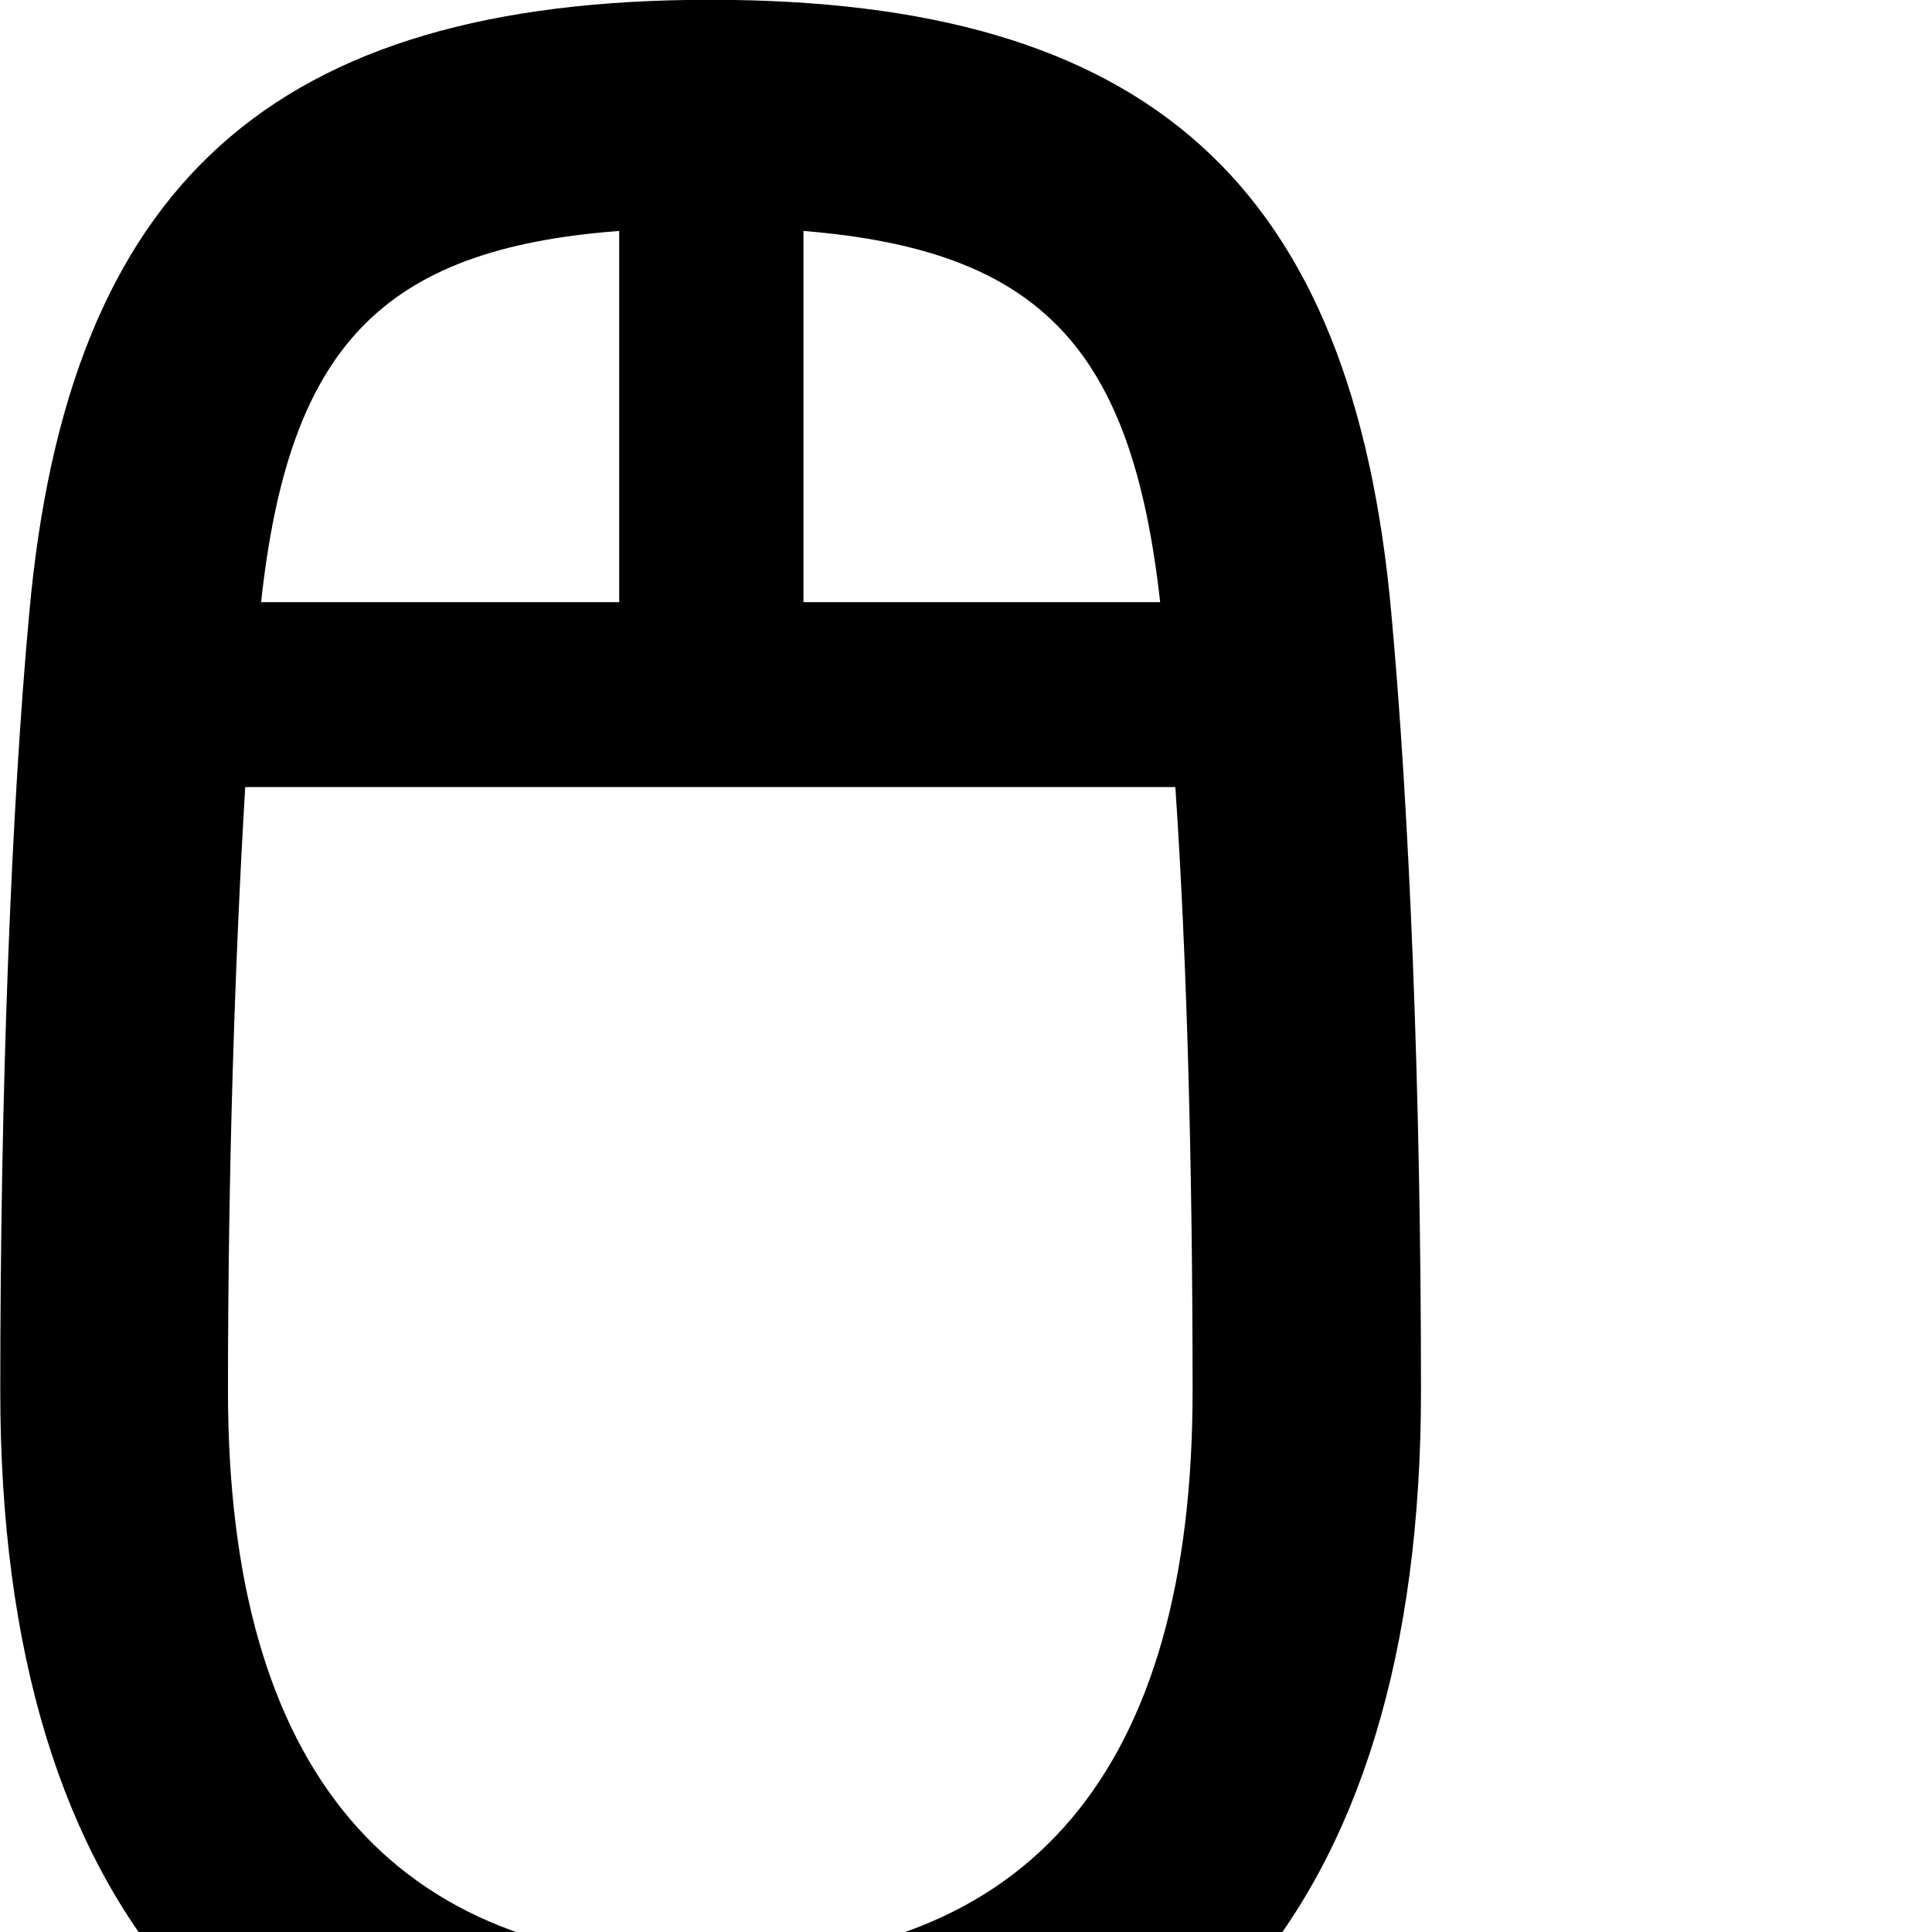 <svg xmlns="http://www.w3.org/2000/svg" viewBox="0 0 28 28" width="28" height="28">
  <path d="M10.294 31.747C17.024 31.747 20.594 27.717 20.594 20.157C20.594 15.777 20.424 11.717 20.164 8.887C19.604 2.667 16.654 -0.003 10.294 -0.003C3.954 -0.003 0.984 2.667 0.424 8.887C0.164 11.717 0.004 15.777 0.004 20.157C0.004 27.717 3.564 31.747 10.294 31.747ZM3.784 8.727C4.184 5.047 5.514 3.607 8.974 3.347V8.727ZM11.644 8.727V3.347C15.094 3.627 16.404 5.057 16.814 8.727ZM10.294 28.437C5.674 28.437 3.304 25.647 3.304 20.157C3.304 16.957 3.404 13.907 3.554 11.407H17.034C17.204 13.907 17.284 16.957 17.284 20.157C17.284 25.647 14.934 28.437 10.294 28.437Z" />
</svg>